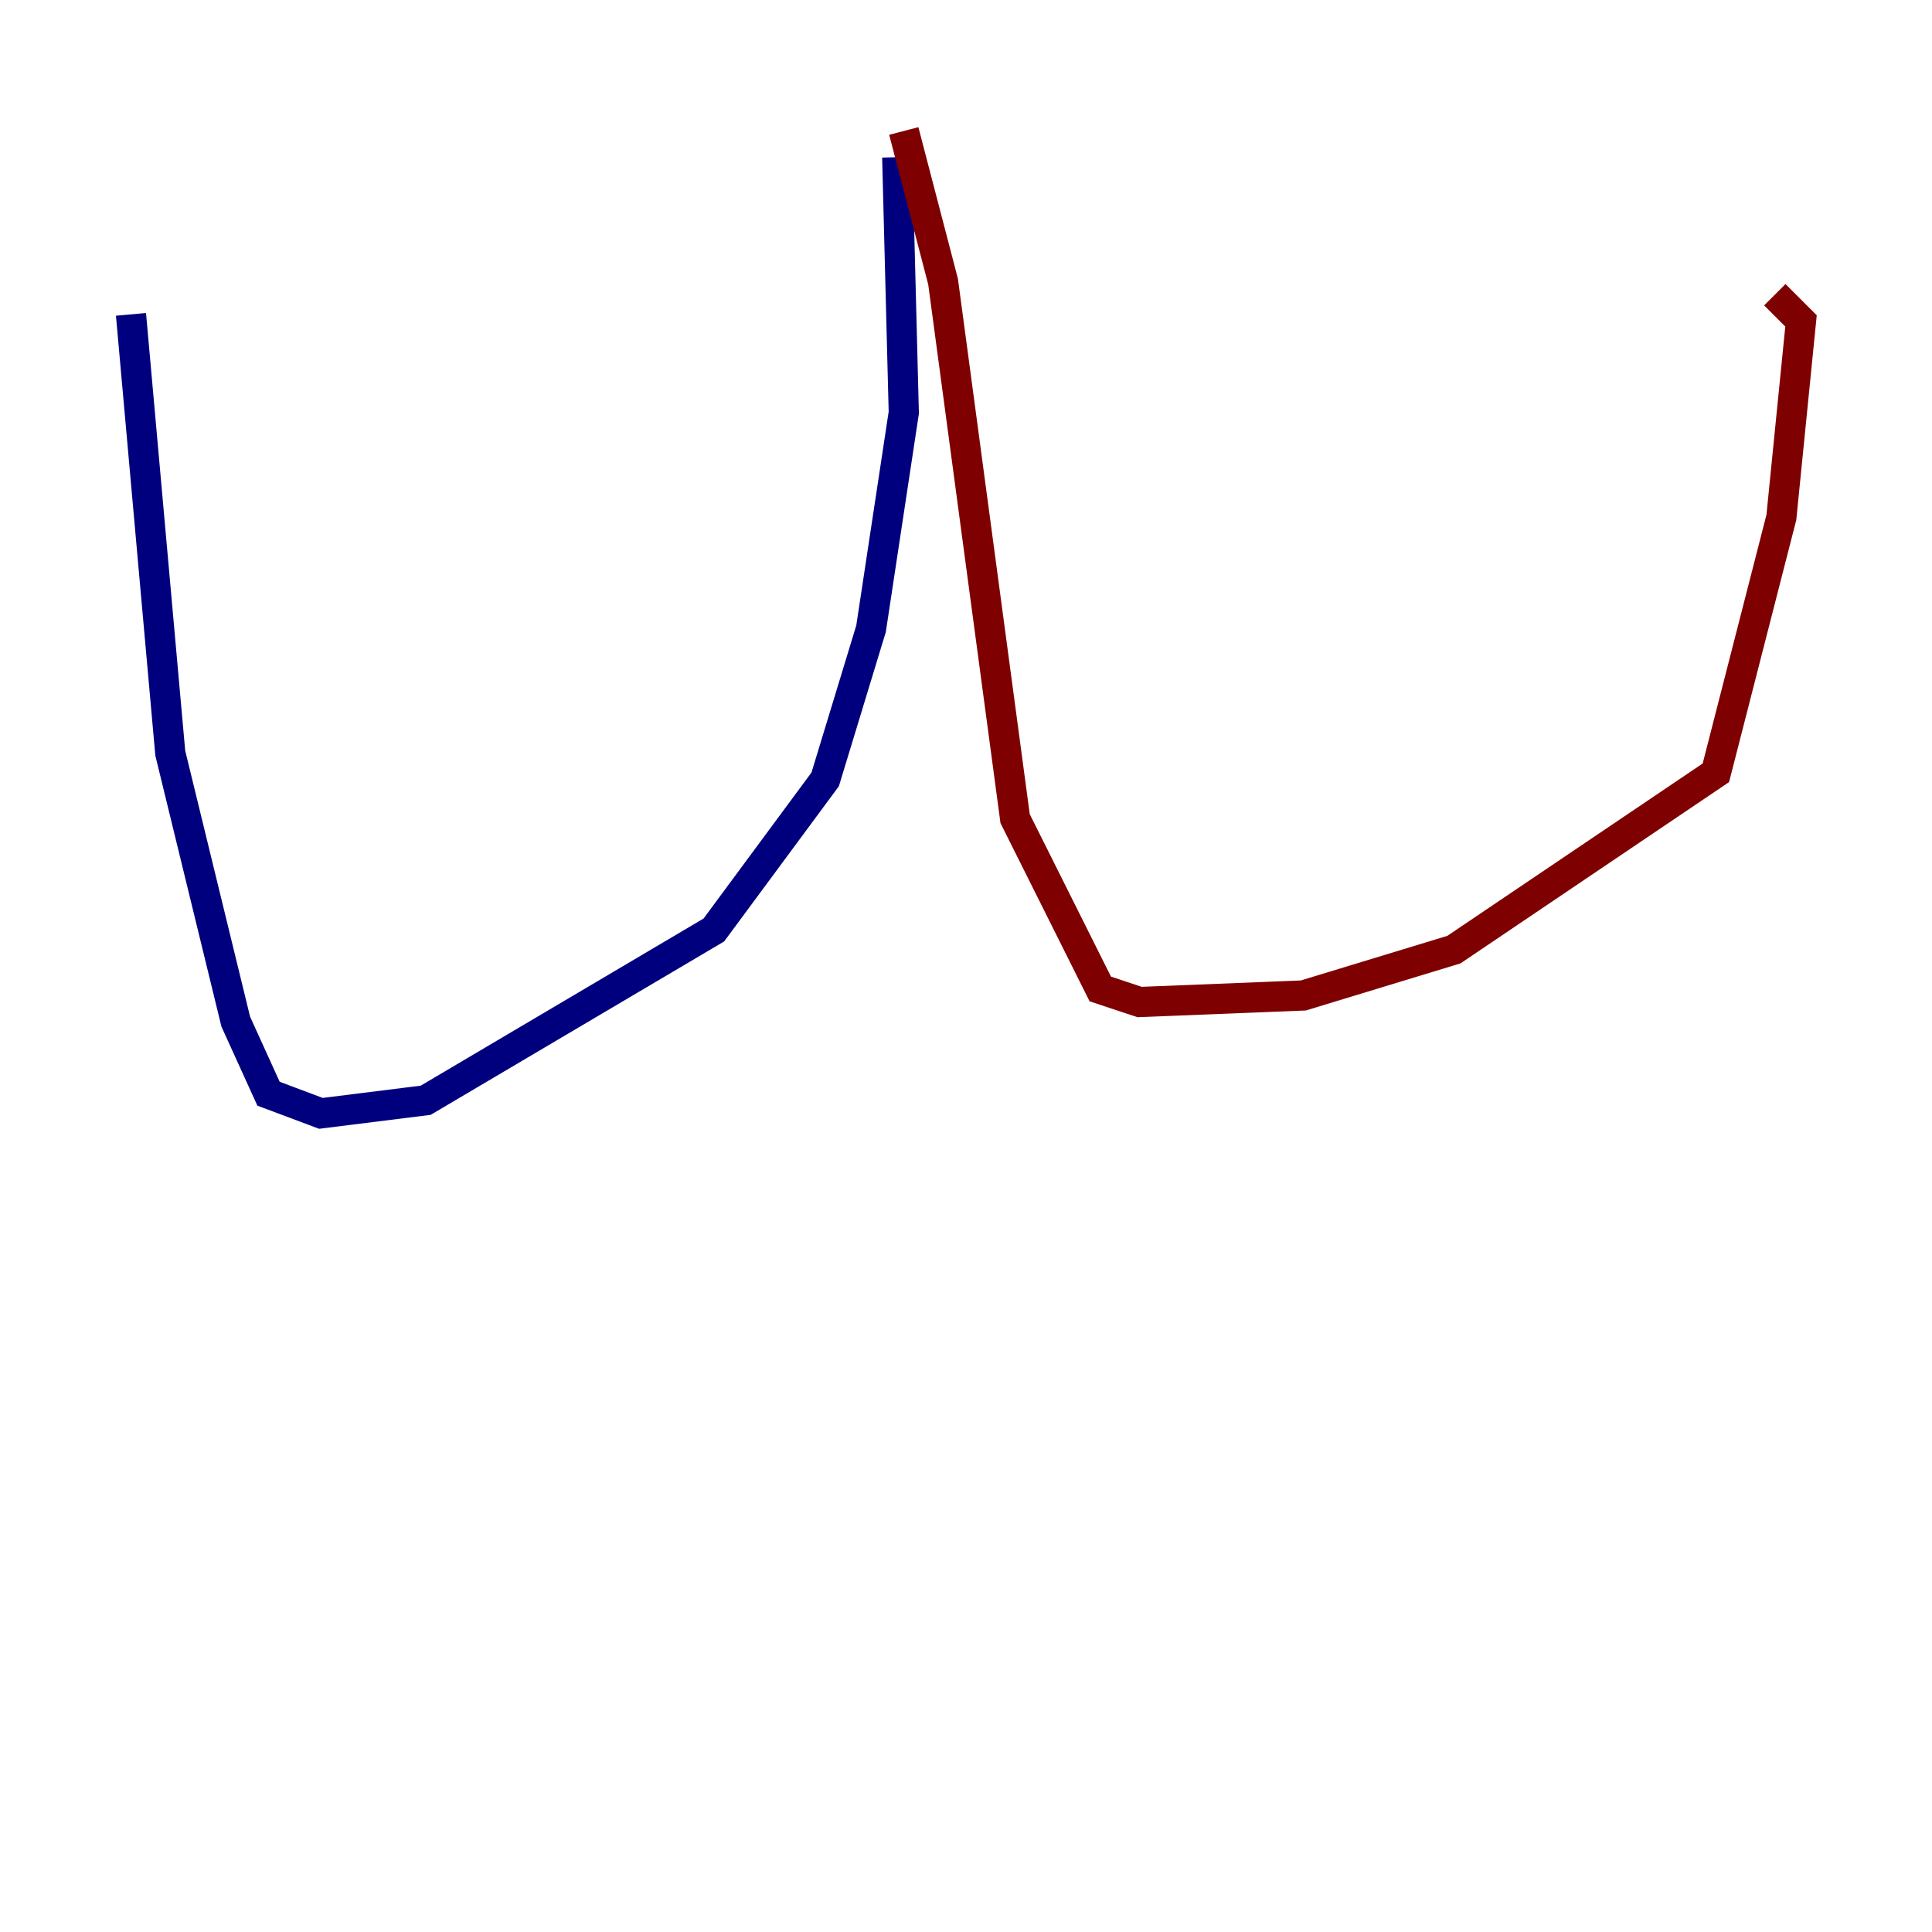 <?xml version="1.0" encoding="utf-8" ?>
<svg baseProfile="tiny" height="128" version="1.2" viewBox="0,0,128,128" width="128" xmlns="http://www.w3.org/2000/svg" xmlns:ev="http://www.w3.org/2001/xml-events" xmlns:xlink="http://www.w3.org/1999/xlink"><defs /><polyline fill="none" points="59.444,10.414 59.878,27.336 57.709,41.654 54.671,51.634 47.295,61.614 28.203,72.895 21.261,73.763 17.79,72.461 15.62,67.688 11.281,49.898 8.678,20.827" stroke="#00007f" stroke-width="2" /><polyline fill="none" points="59.878,8.678 62.481,18.658 67.254,54.237 72.895,65.519 75.498,66.386 86.346,65.953 96.325,62.915 113.681,51.2 118.02,34.278 119.322,21.261 117.586,19.525" stroke="#7f0000" stroke-width="2" /></svg>